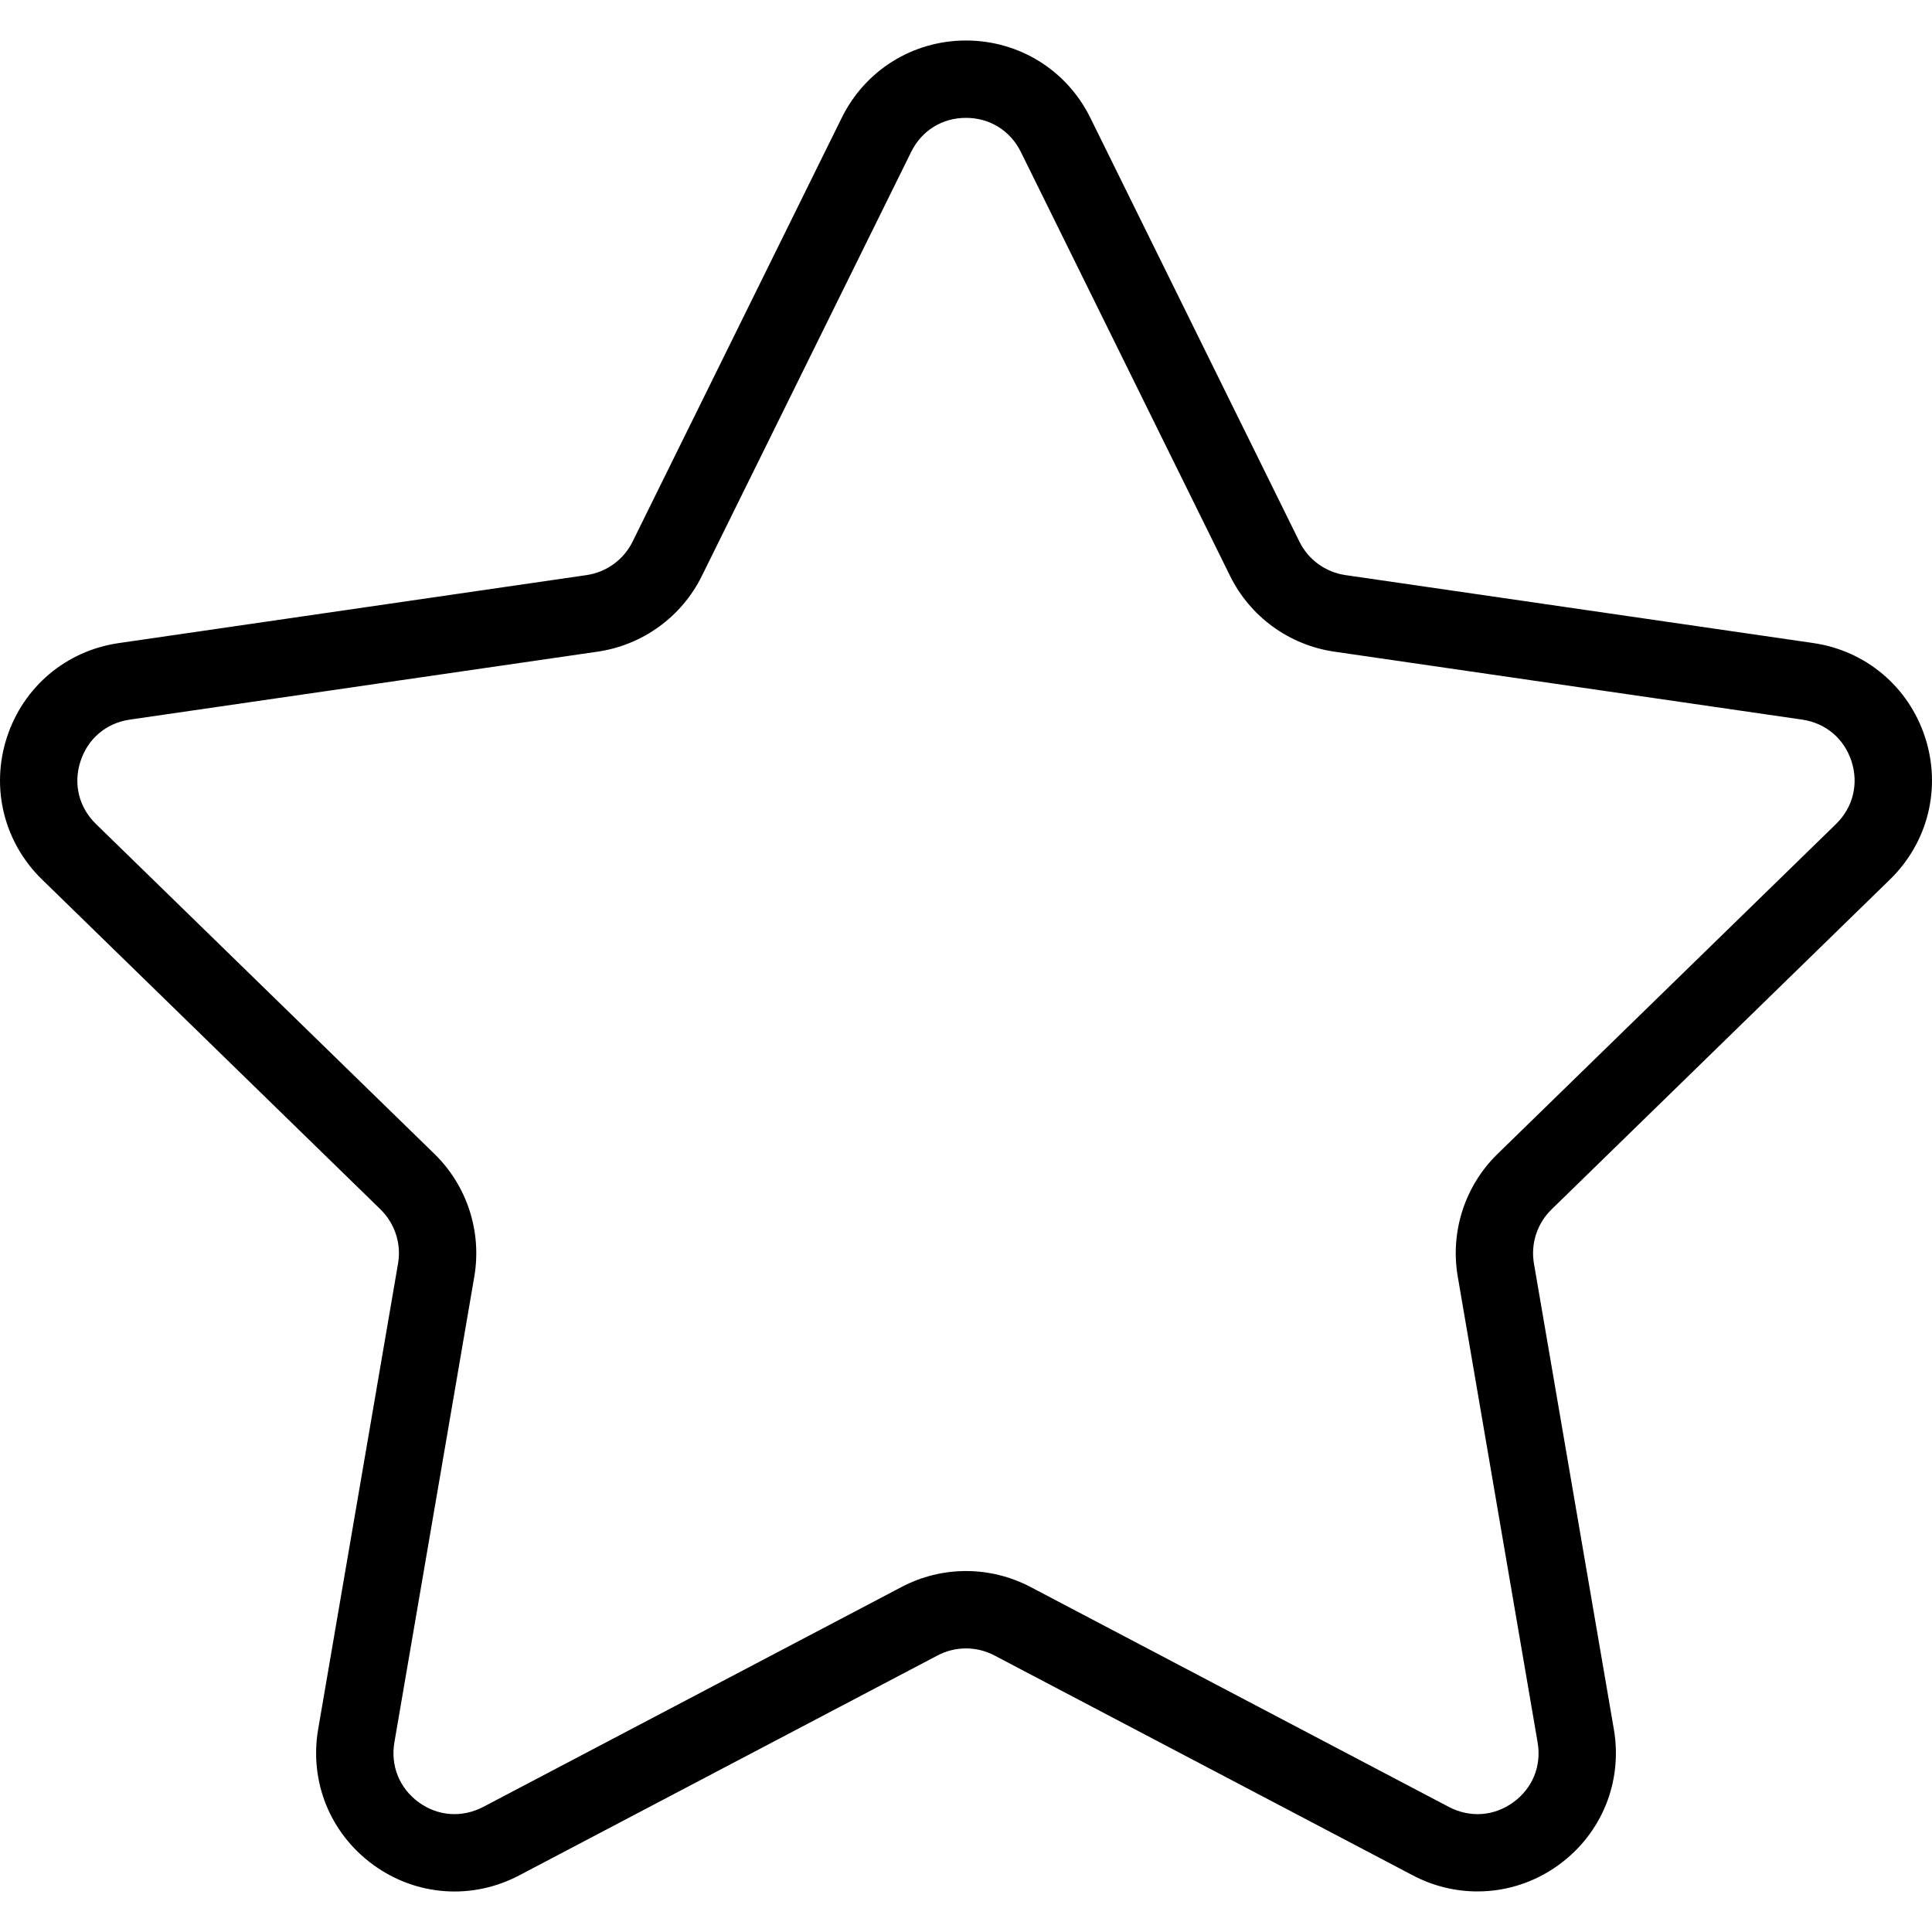 <svg width="30" height="30" viewBox="0 0 30 30" fill="none" xmlns="http://www.w3.org/2000/svg">
<path d="M29.349 13.655C29.939 13.079 30.148 12.235 29.893 11.45C29.638 10.665 28.973 10.104 28.156 9.985L20.892 8.93C20.582 8.885 20.315 8.691 20.177 8.41L16.93 1.828C16.565 1.089 15.825 0.629 15 0.629C14.176 0.629 13.436 1.089 13.071 1.828L9.823 8.41C9.685 8.691 9.417 8.885 9.108 8.93L1.844 9.986C1.027 10.104 0.362 10.665 0.107 11.45C-0.148 12.235 0.061 13.079 0.651 13.655L5.907 18.778C6.131 18.997 6.234 19.311 6.181 19.619L4.94 26.853C4.801 27.666 5.128 28.472 5.796 28.957C6.463 29.443 7.331 29.506 8.062 29.121L14.558 25.706C14.835 25.56 15.165 25.56 15.442 25.706L21.939 29.121C22.256 29.288 22.6 29.37 22.942 29.37C23.386 29.37 23.828 29.232 24.205 28.957C24.872 28.472 25.2 27.666 25.06 26.853L23.819 19.62C23.766 19.311 23.869 18.997 24.093 18.779L29.349 13.655ZM22.636 19.823L23.876 27.056C23.939 27.421 23.798 27.768 23.498 27.986C23.199 28.203 22.826 28.229 22.498 28.058L16.001 24.642C15.688 24.478 15.344 24.395 15 24.395C14.656 24.395 14.312 24.478 13.999 24.643L7.503 28.058C7.174 28.229 6.801 28.203 6.502 27.986C6.203 27.768 6.062 27.421 6.124 27.056L7.365 19.823C7.484 19.125 7.253 18.412 6.746 17.918L1.49 12.795C1.225 12.537 1.135 12.172 1.25 11.821C1.364 11.469 1.65 11.227 2.016 11.174L9.279 10.119C9.98 10.017 10.586 9.577 10.899 8.942L14.148 2.36C14.311 2.028 14.63 1.83 14.999 1.83C15.369 1.83 15.688 2.028 15.852 2.36L19.1 8.942C19.413 9.577 20.018 10.017 20.72 10.119L27.983 11.174C28.349 11.227 28.636 11.469 28.75 11.821C28.864 12.172 28.774 12.537 28.51 12.795L23.254 17.918C22.747 18.412 22.516 19.124 22.636 19.823Z" fill="black"/>
</svg>
